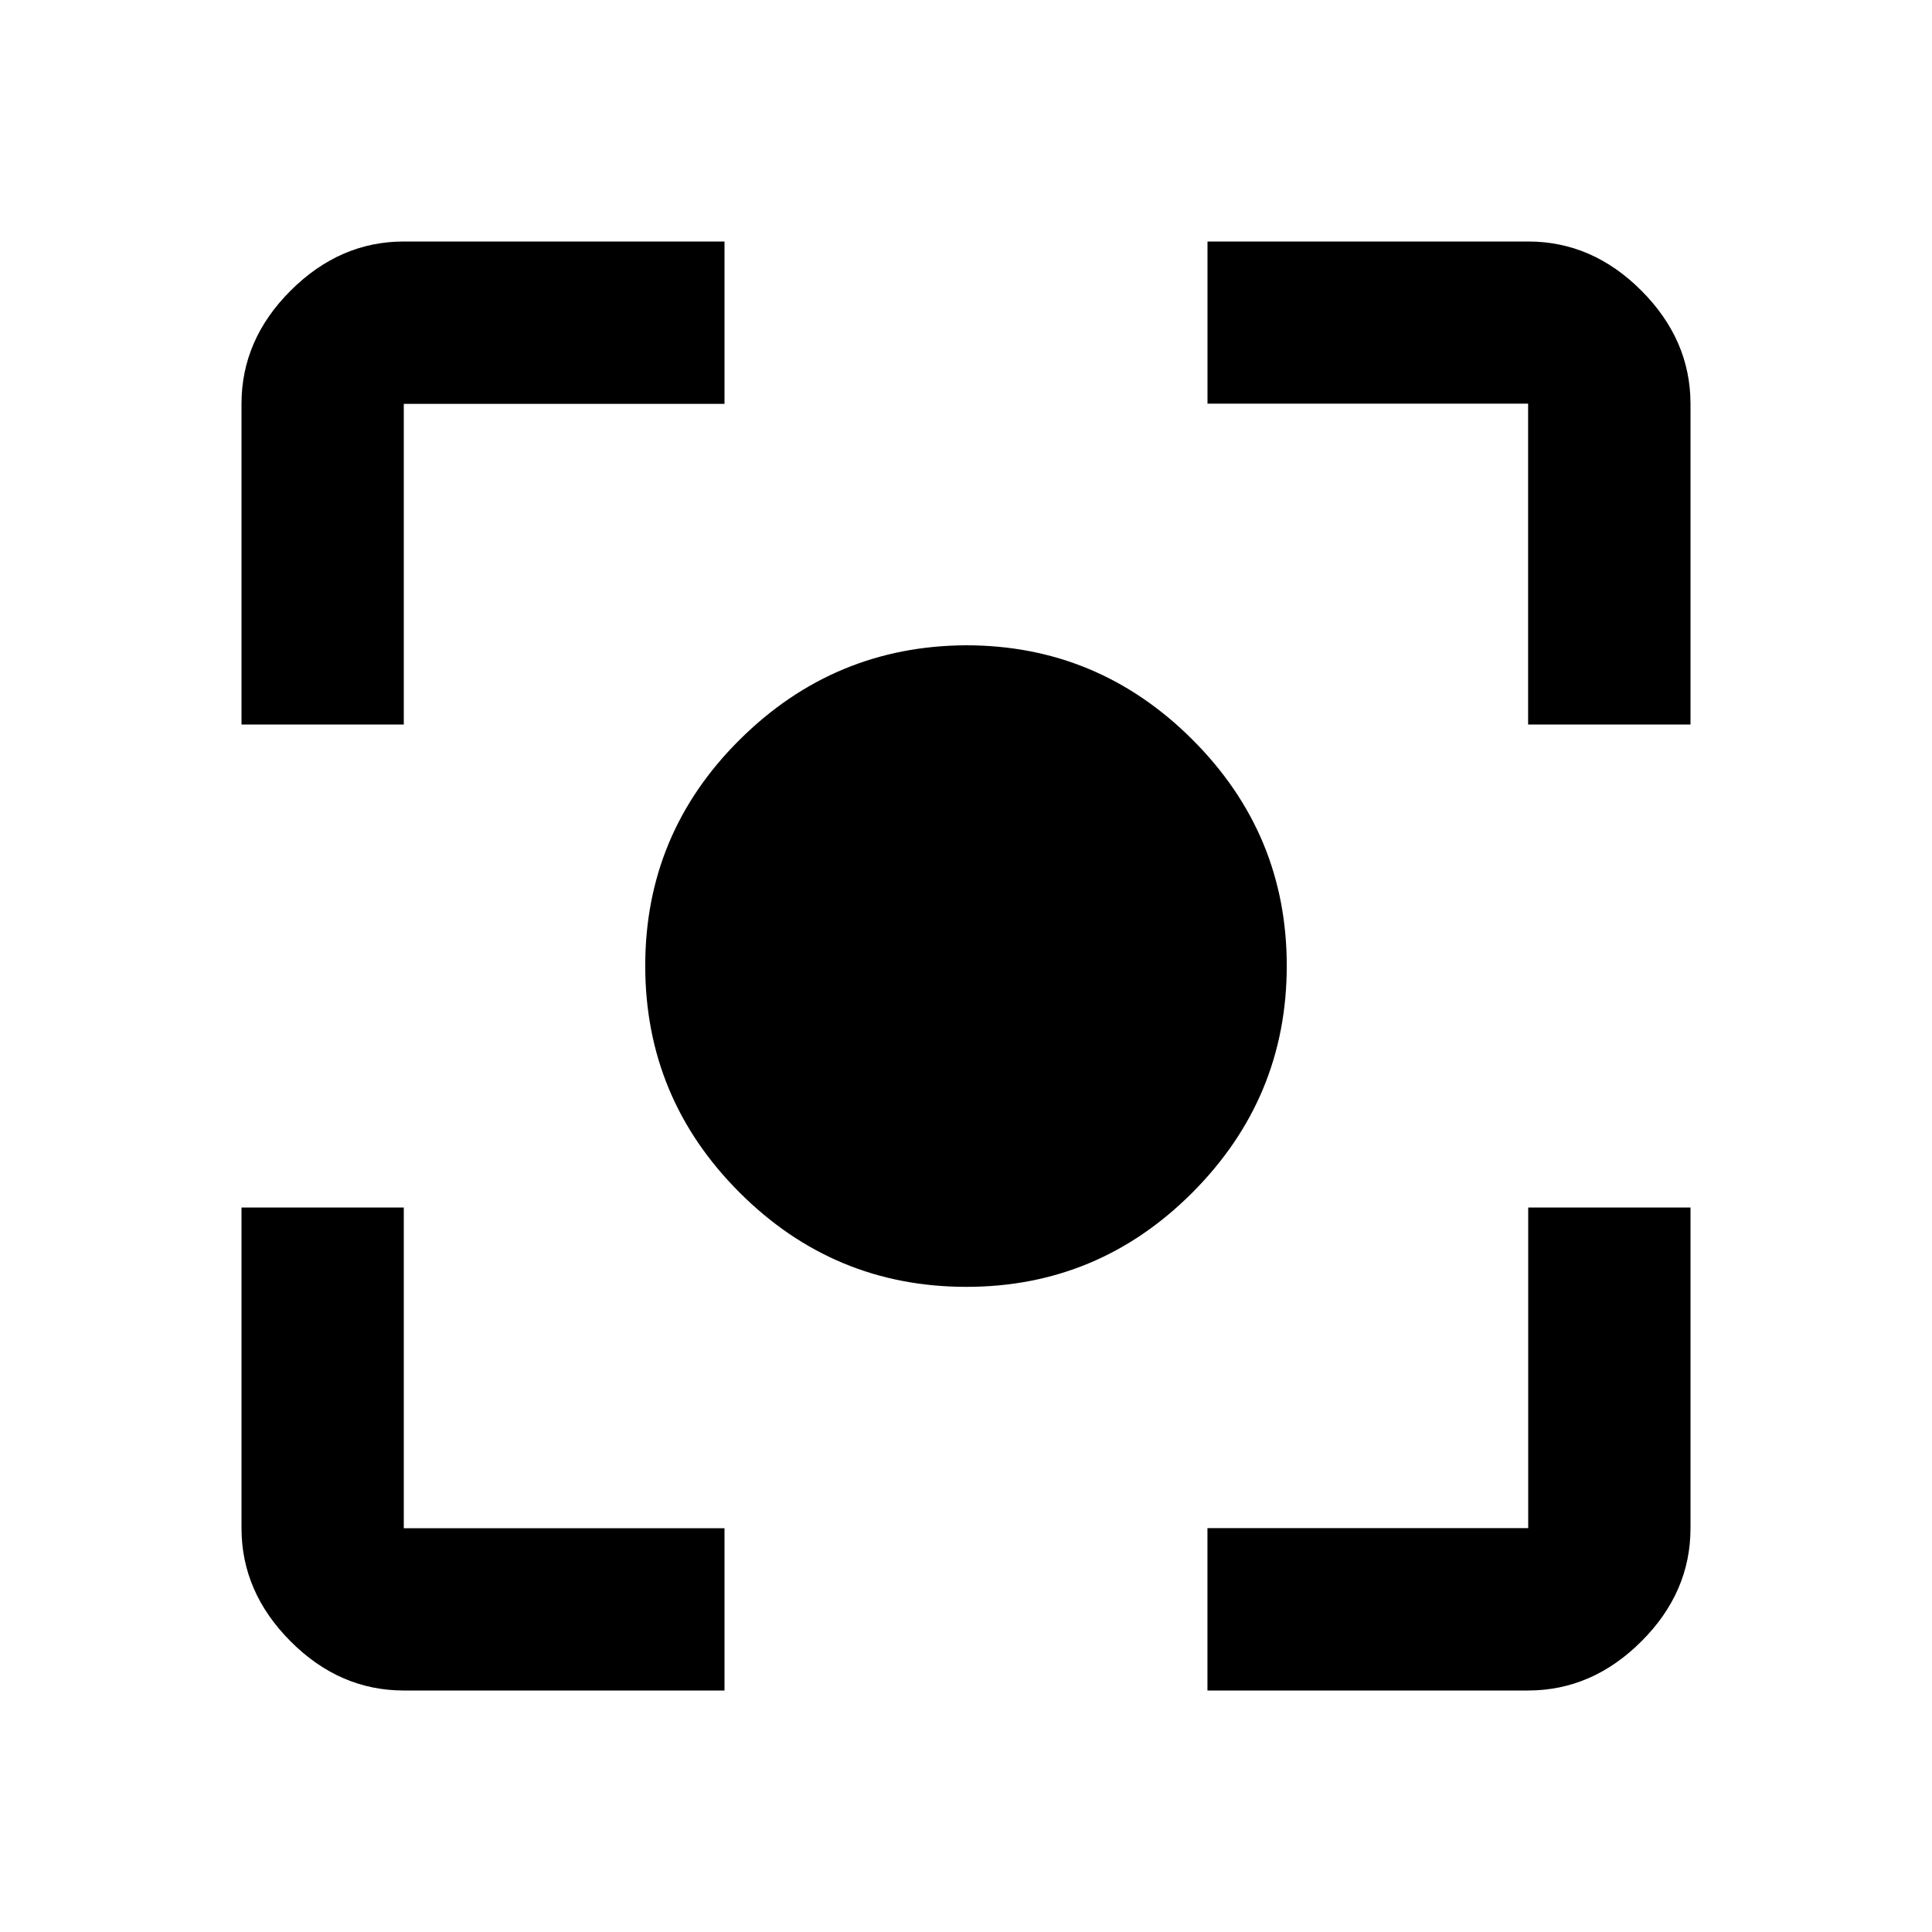 <?xml version="1.0"?><svg xmlns="http://www.w3.org/2000/svg" width="40" height="40" viewBox="0 0 40 40"><path d="m31.64 31.64v-6.64h3.36v6.64q0 1.328-1.017 2.343t-2.342 1.017h-6.642v-3.362h6.642z m0-26.64q1.328 0 2.343 1.017t1.017 2.34v6.643h-3.362v-6.643h-6.638v-3.357h6.638z m-23.28 3.36v6.64h-3.36v-6.64q0-1.328 1.017-2.343t2.34-1.017h6.643v3.362h-6.643z m-1.7763568394002505e-15 16.64v6.64h6.64v3.36h-6.64q-1.328 0-2.343-1.017t-1.017-2.34v-6.643h3.362z m11.64-11.64q2.733 0 4.688 1.953t1.953 4.687-1.953 4.69-4.688 1.953-4.688-1.953-1.953-4.69 1.953-4.683 4.688-1.957z"></path></svg>